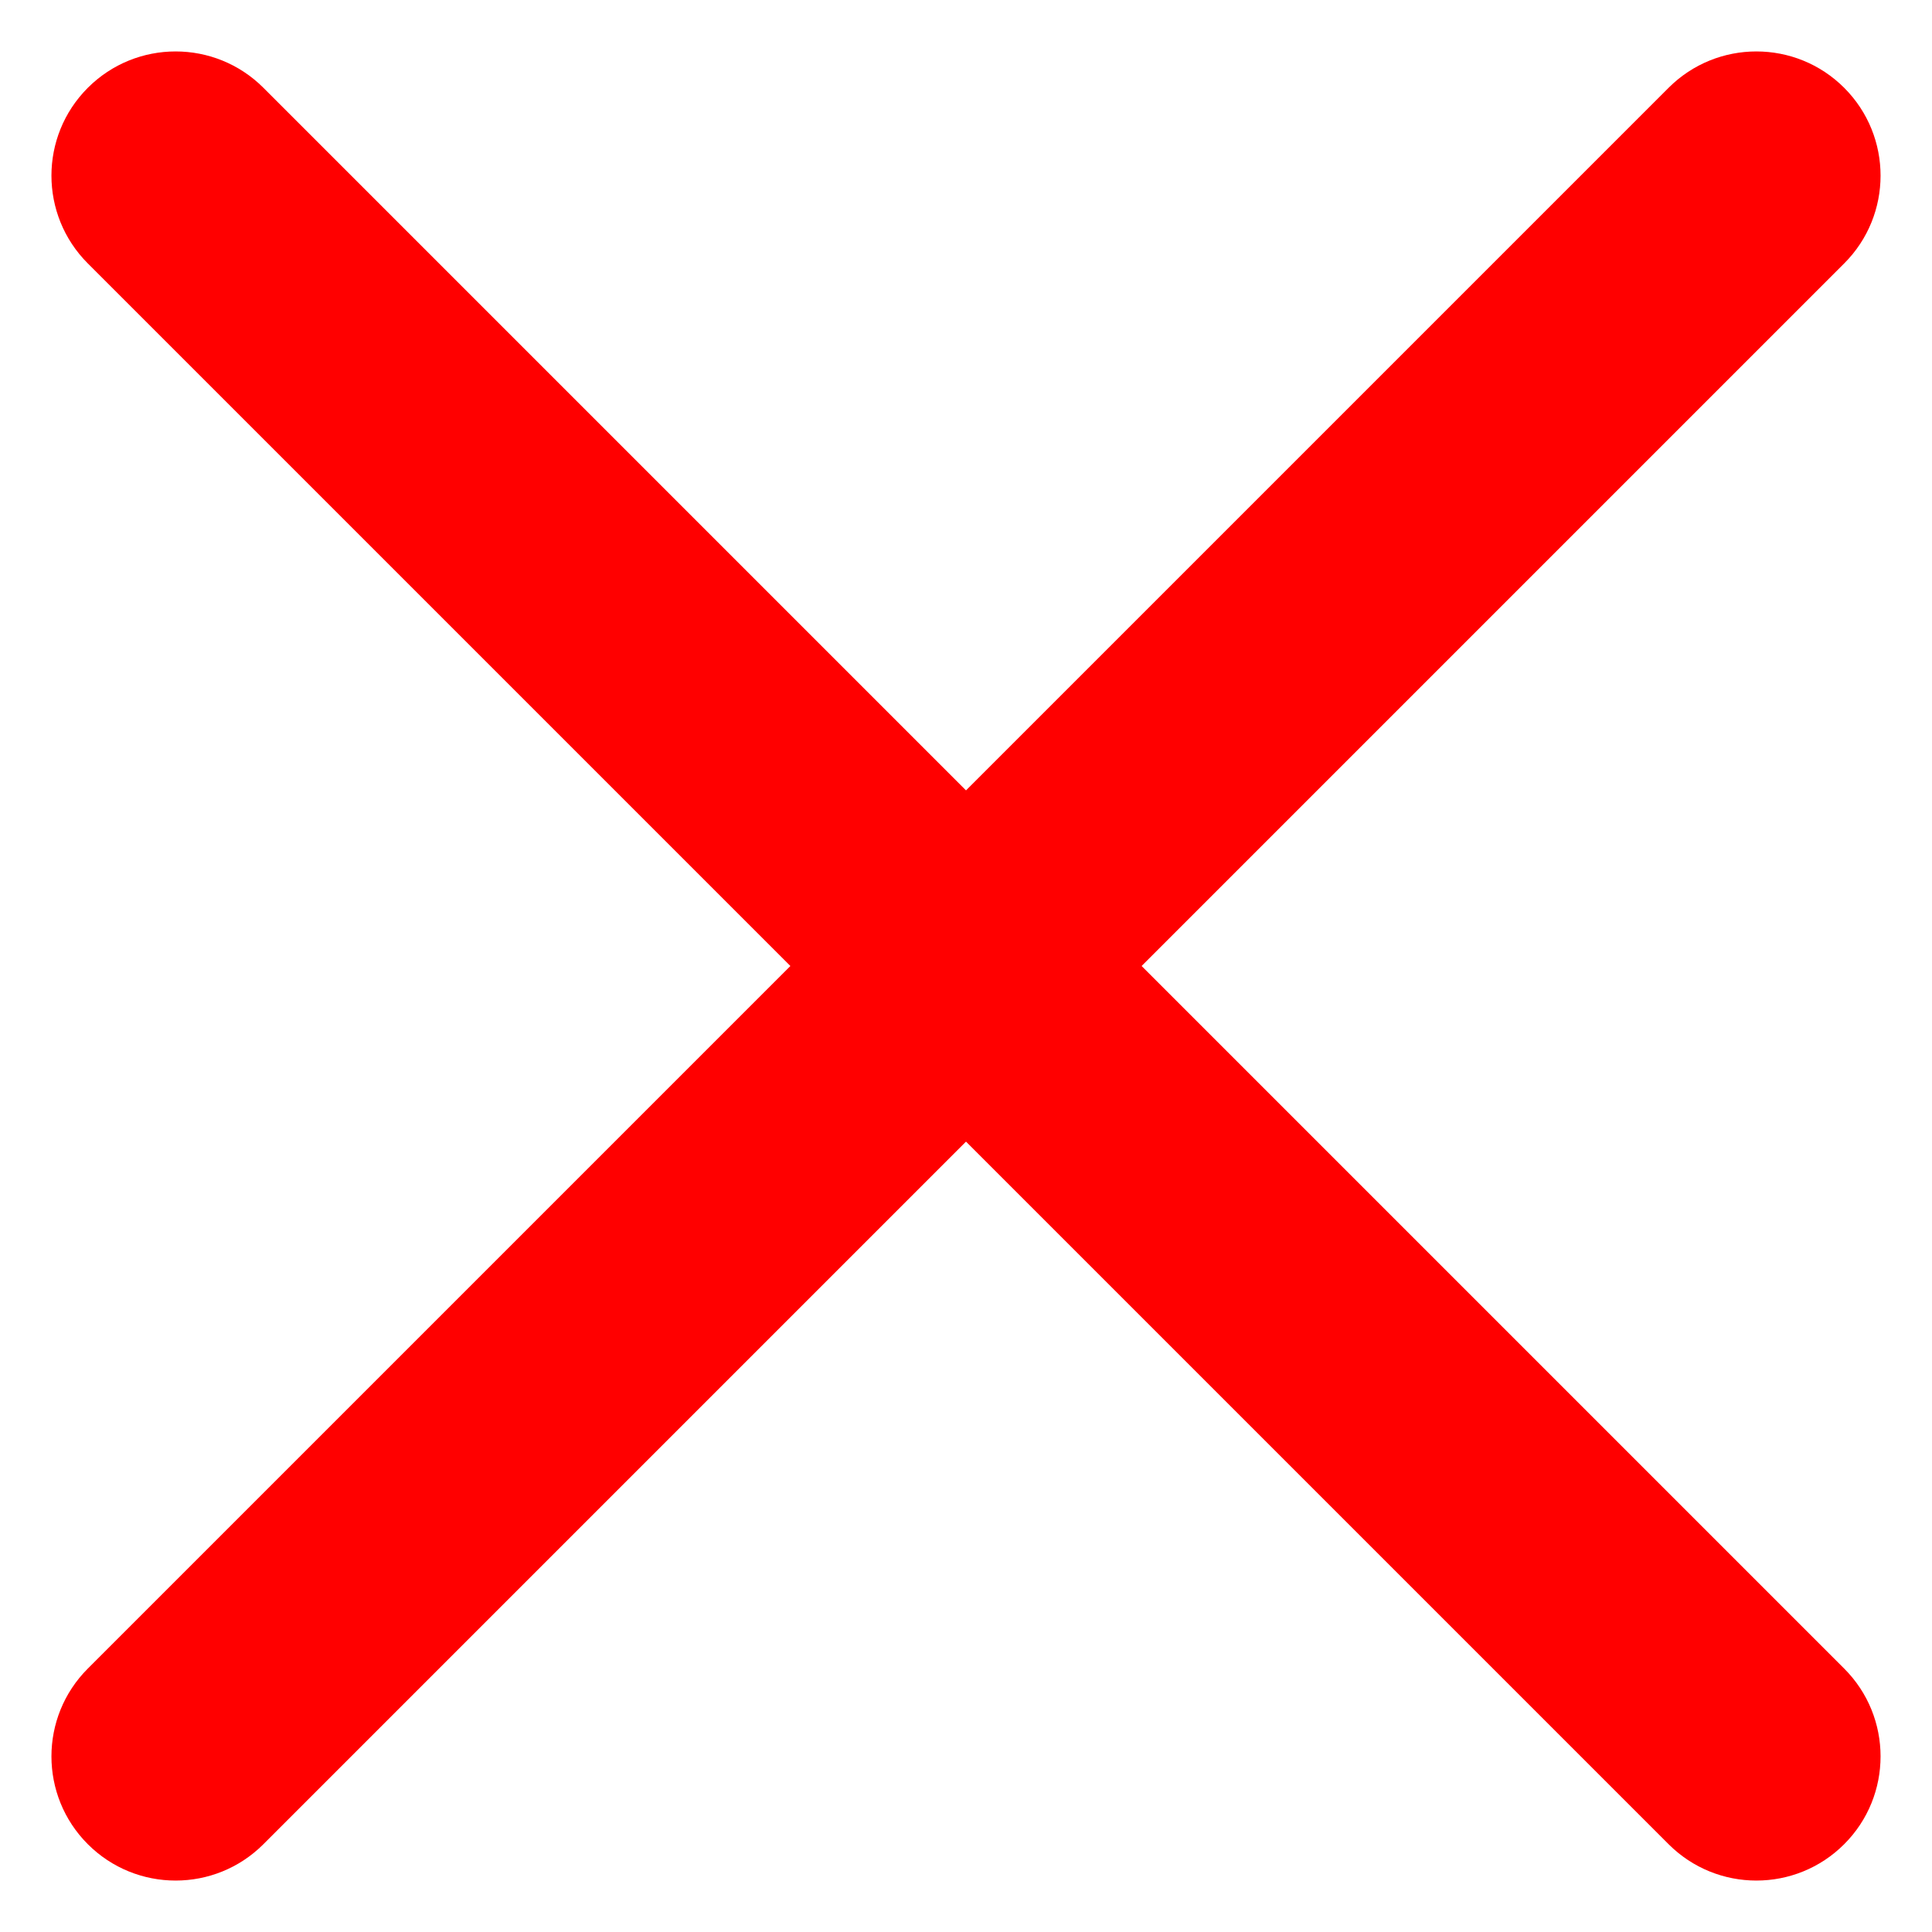 <svg width="20" height="20" viewBox="0 0 20 20" fill="none" xmlns="http://www.w3.org/2000/svg">
<path d="M0.909 0.909C1.411 0.407 2.225 0.407 2.727 0.909L19.091 17.273C19.593 17.775 19.593 18.589 19.091 19.091C18.589 19.593 17.775 19.593 17.273 19.091L0.909 2.727C0.407 2.225 0.407 1.411 0.909 0.909Z" fill="#FF0000"/>
<path d="M19.091 0.909C19.593 1.411 19.593 2.225 19.091 2.727L2.727 19.091C2.225 19.593 1.411 19.593 0.909 19.091C0.407 18.589 0.407 17.775 0.909 17.273L17.273 0.909C17.775 0.407 18.589 0.407 19.091 0.909Z" fill="#FF0000"/>
</svg>

